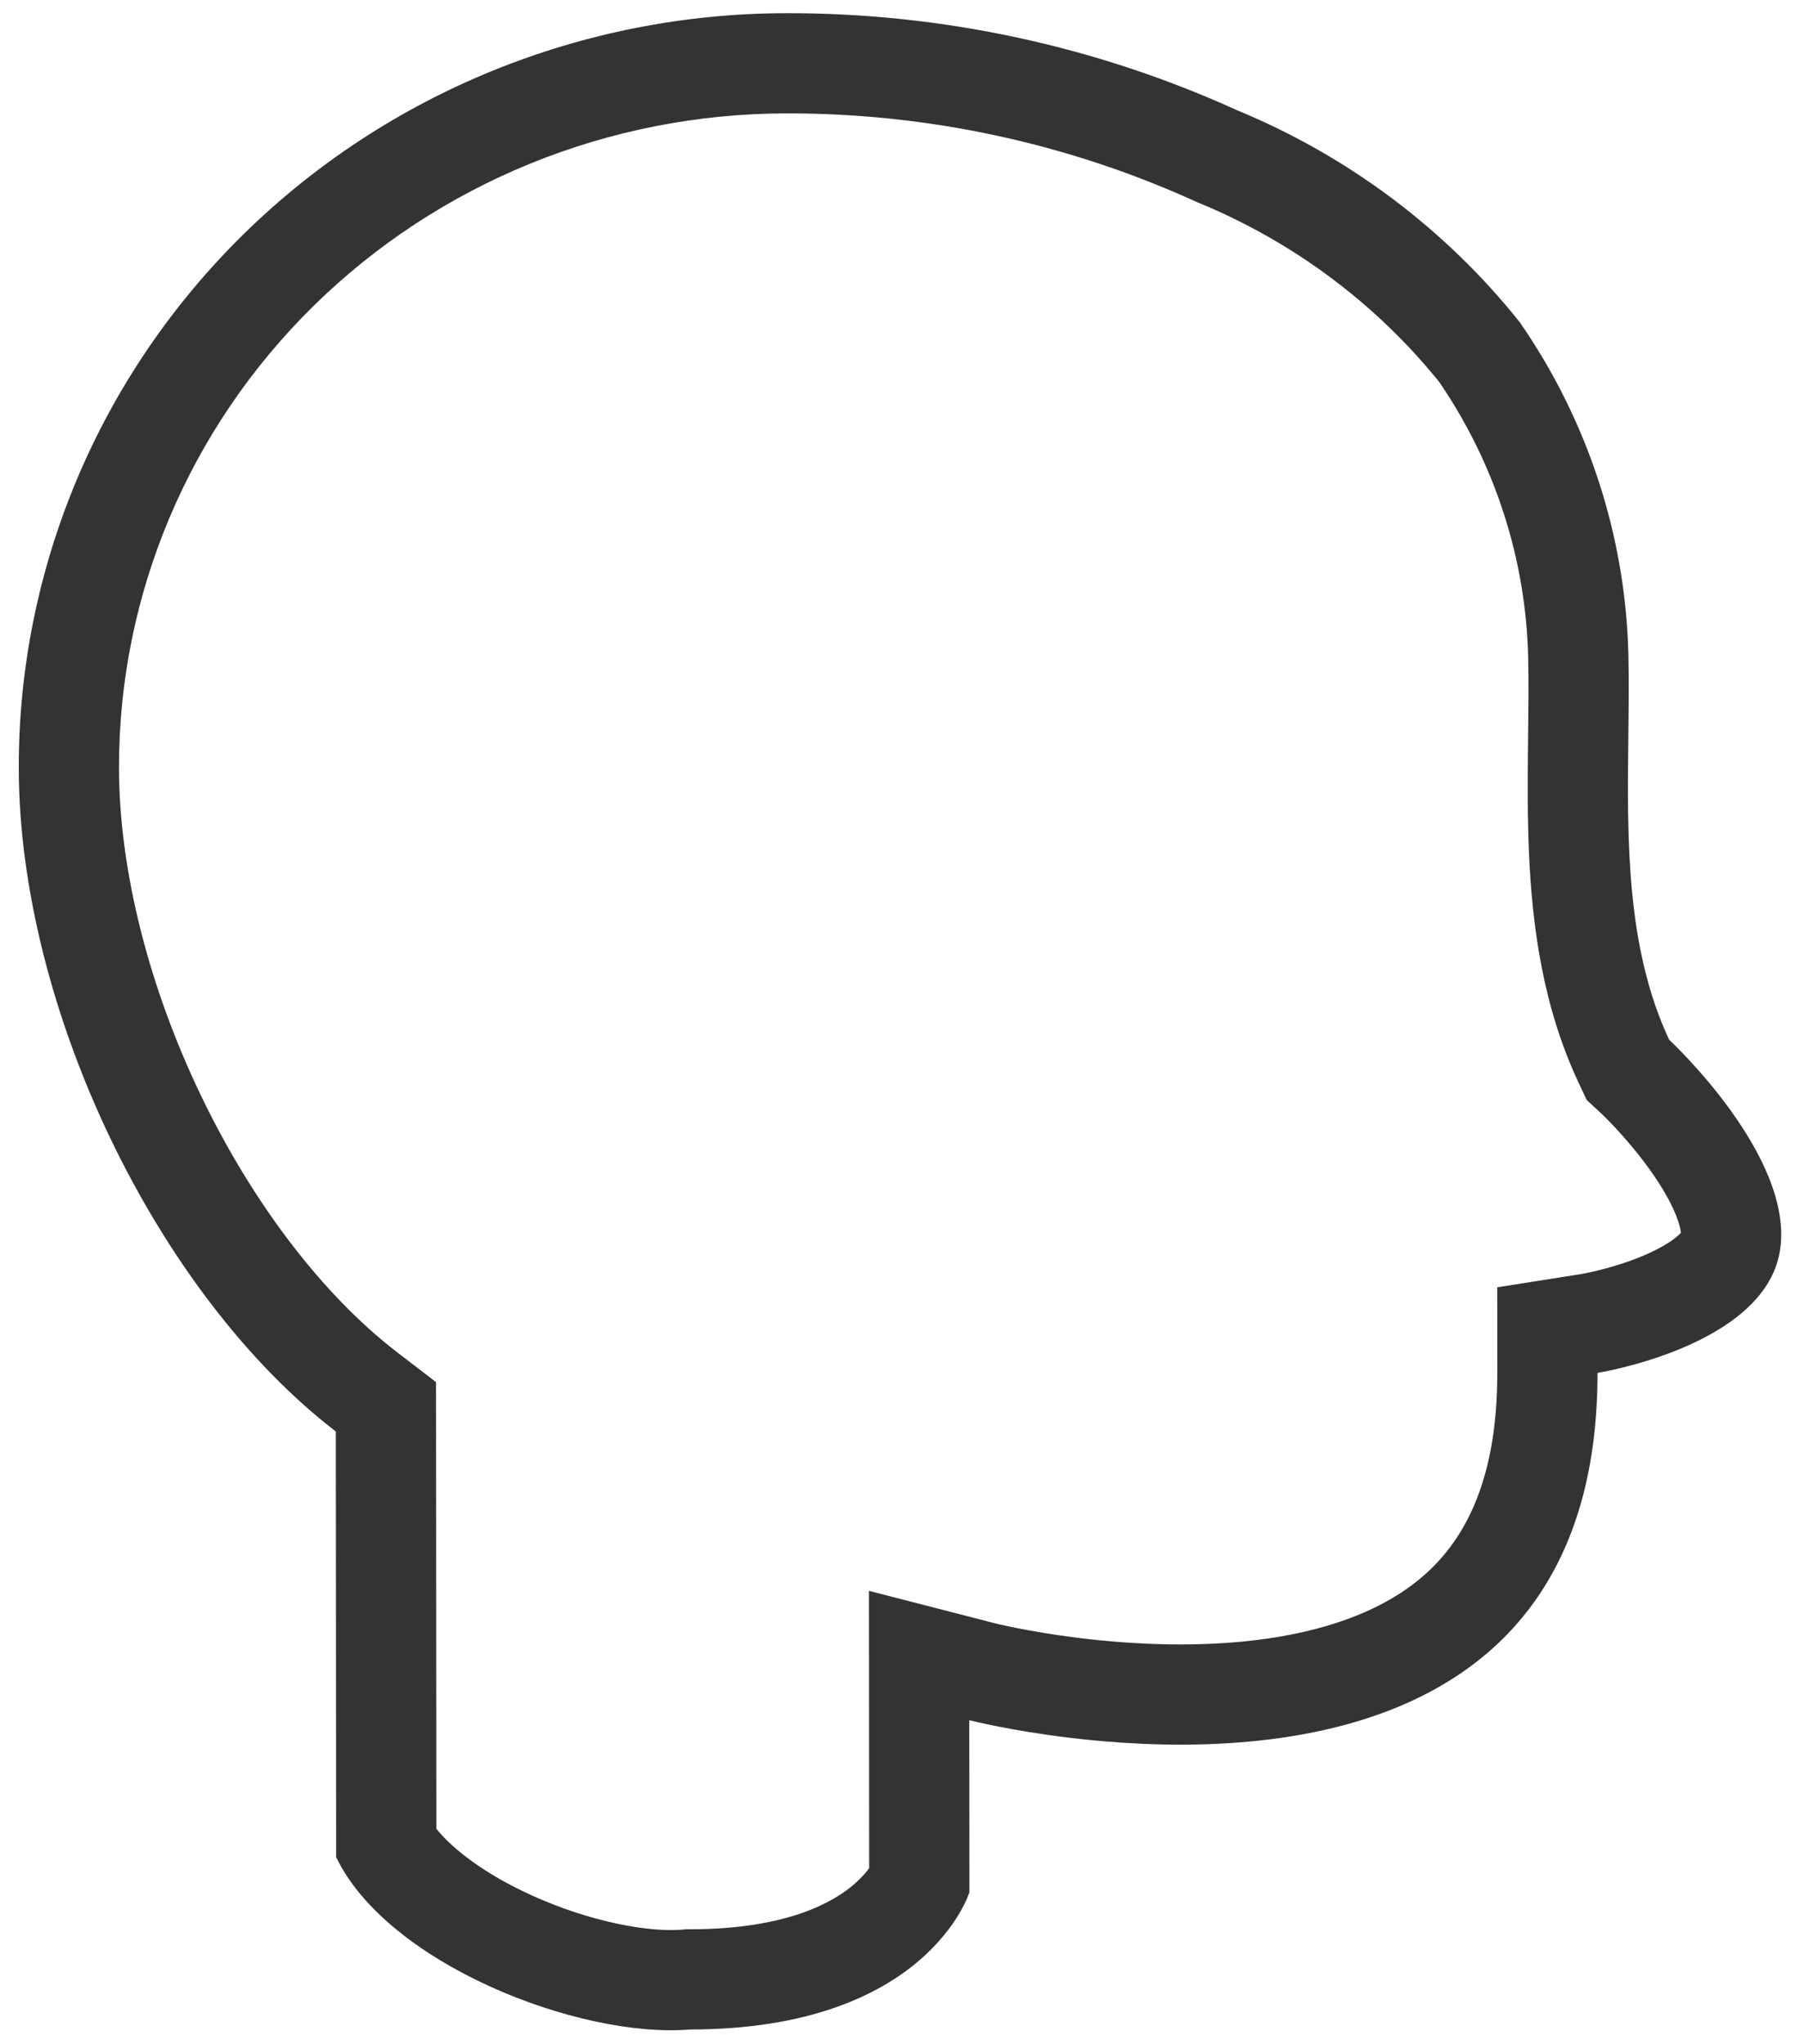 <svg width="45" height="51" viewBox="0 0 45 51" fill="none" xmlns="http://www.w3.org/2000/svg">
<path fill-rule="evenodd" clip-rule="evenodd" d="M39.58 27.444L39.373 27.002C38.48 25.098 38.219 23.08 38.14 21.29C38.1 20.388 38.106 19.497 38.114 18.677C38.116 18.564 38.117 18.454 38.118 18.344C38.126 17.637 38.134 16.994 38.119 16.376C38.058 13.939 37.291 11.566 35.904 9.534C34.324 7.574 32.259 6.032 29.899 5.059L29.858 5.042L29.818 5.024C26.624 3.572 23.143 2.823 19.619 2.829H19.616C15.182 2.833 10.941 4.566 7.822 7.632C4.705 10.696 2.964 14.841 2.968 19.15C2.97 21.706 3.713 24.62 5.005 27.316C6.3 30.018 8.054 32.311 9.901 33.732L10.876 34.481L10.885 45.626C11.291 46.128 12.081 46.749 13.264 47.286C14.713 47.944 16.169 48.21 17.011 48.141L17.113 48.132L17.215 48.132C19.66 48.13 20.804 47.438 21.296 47.017C21.474 46.865 21.598 46.721 21.681 46.608L21.676 39.689L24.798 40.493L24.799 40.494L24.8 40.494L24.802 40.495L24.817 40.498C24.837 40.503 24.87 40.511 24.916 40.522C25.009 40.543 25.153 40.575 25.342 40.613C25.72 40.688 26.27 40.785 26.933 40.867C28.279 41.032 29.995 41.118 31.653 40.874C33.325 40.627 34.718 40.077 35.675 39.16C36.567 38.305 37.352 36.874 37.349 34.253L37.348 32.116L39.449 31.784L39.451 31.783L39.461 31.782C39.468 31.78 39.479 31.778 39.493 31.776C39.507 31.773 39.523 31.77 39.543 31.766C39.622 31.75 39.744 31.724 39.896 31.687C40.207 31.609 40.605 31.491 40.992 31.327C41.394 31.157 41.684 30.98 41.854 30.83C41.888 30.8 41.913 30.776 41.929 30.757C41.923 30.69 41.9 30.553 41.812 30.33C41.675 29.983 41.441 29.581 41.142 29.165C40.85 28.759 40.539 28.4 40.297 28.14C40.178 28.012 40.08 27.913 40.015 27.849C39.998 27.833 39.984 27.819 39.973 27.808C39.961 27.797 39.952 27.788 39.946 27.782L39.935 27.772L39.934 27.771L39.58 27.444ZM24.178 42.915C24.178 42.915 25.181 43.174 26.679 43.354C31.105 43.888 39.857 43.743 39.849 34.251C39.849 34.251 43.977 33.598 44.394 31.238C44.81 28.879 41.637 25.941 41.637 25.941C40.557 23.637 40.588 20.924 40.618 18.378C40.626 17.674 40.634 16.982 40.619 16.316C40.545 13.36 39.605 10.488 37.912 8.042C36.058 5.715 33.627 3.892 30.852 2.748C27.331 1.147 23.495 0.322 19.614 0.329C14.532 0.334 9.66 2.319 6.069 5.849C2.479 9.379 0.464 14.164 0.468 19.152C0.473 25.154 3.915 32.28 8.377 35.713L8.385 46.331C9.653 48.984 14.428 50.862 17.217 50.632C23.14 50.627 24.182 47.207 24.182 47.207L24.178 42.915Z" fill="#333333"/>
</svg>
